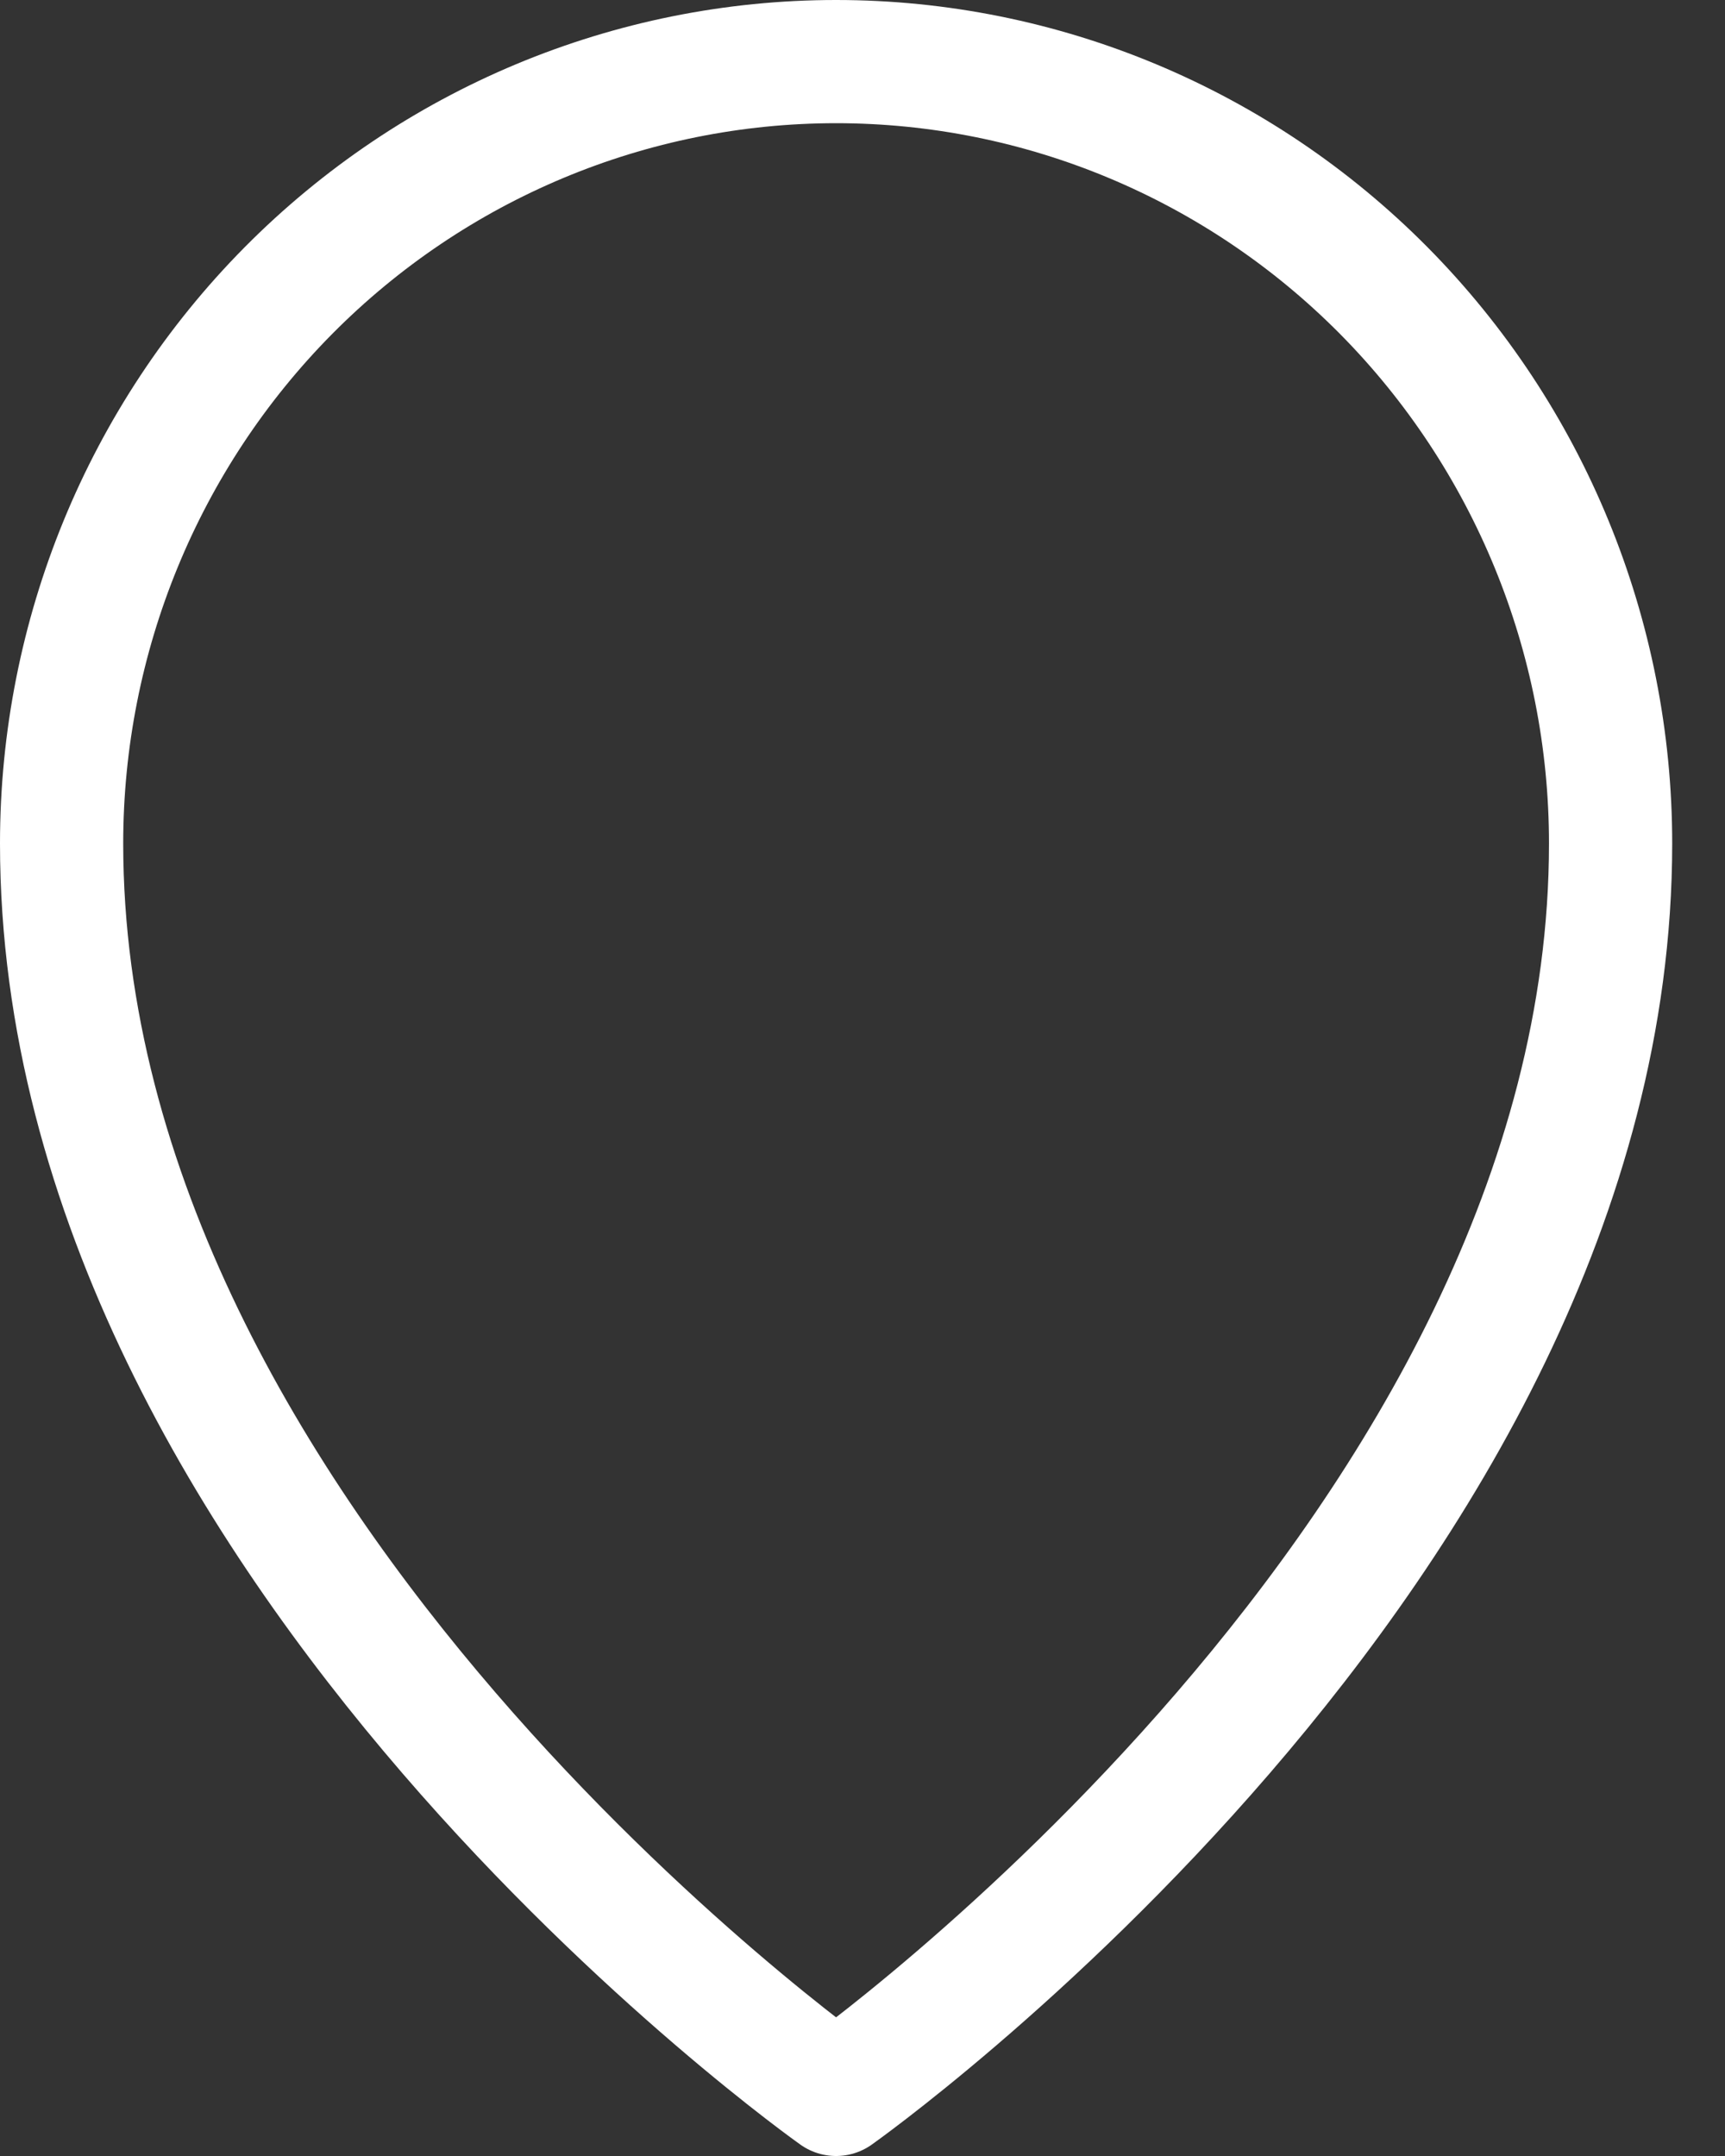<svg width="28" height="35" viewBox="0 0 28 35" fill="none" xmlns="http://www.w3.org/2000/svg">
<rect x="0" y="0" width="28" height="35" fill="#333333" stroke="none"/>
<path d="M26.143 13.692C26.143 25.115 13.571 34 13.571 34C13.571 34 1 25.115 1 13.692C1 10.326 2.324 7.098 4.682 4.717C7.04 2.337 10.237 1 13.571 1C16.906 1 20.103 2.337 22.461 4.717C24.818 7.098 26.143 10.326 26.143 13.692V13.692Z" stroke="white" stroke-width="2" stroke-linecap="round" stroke-linejoin="round"/>
</svg>
